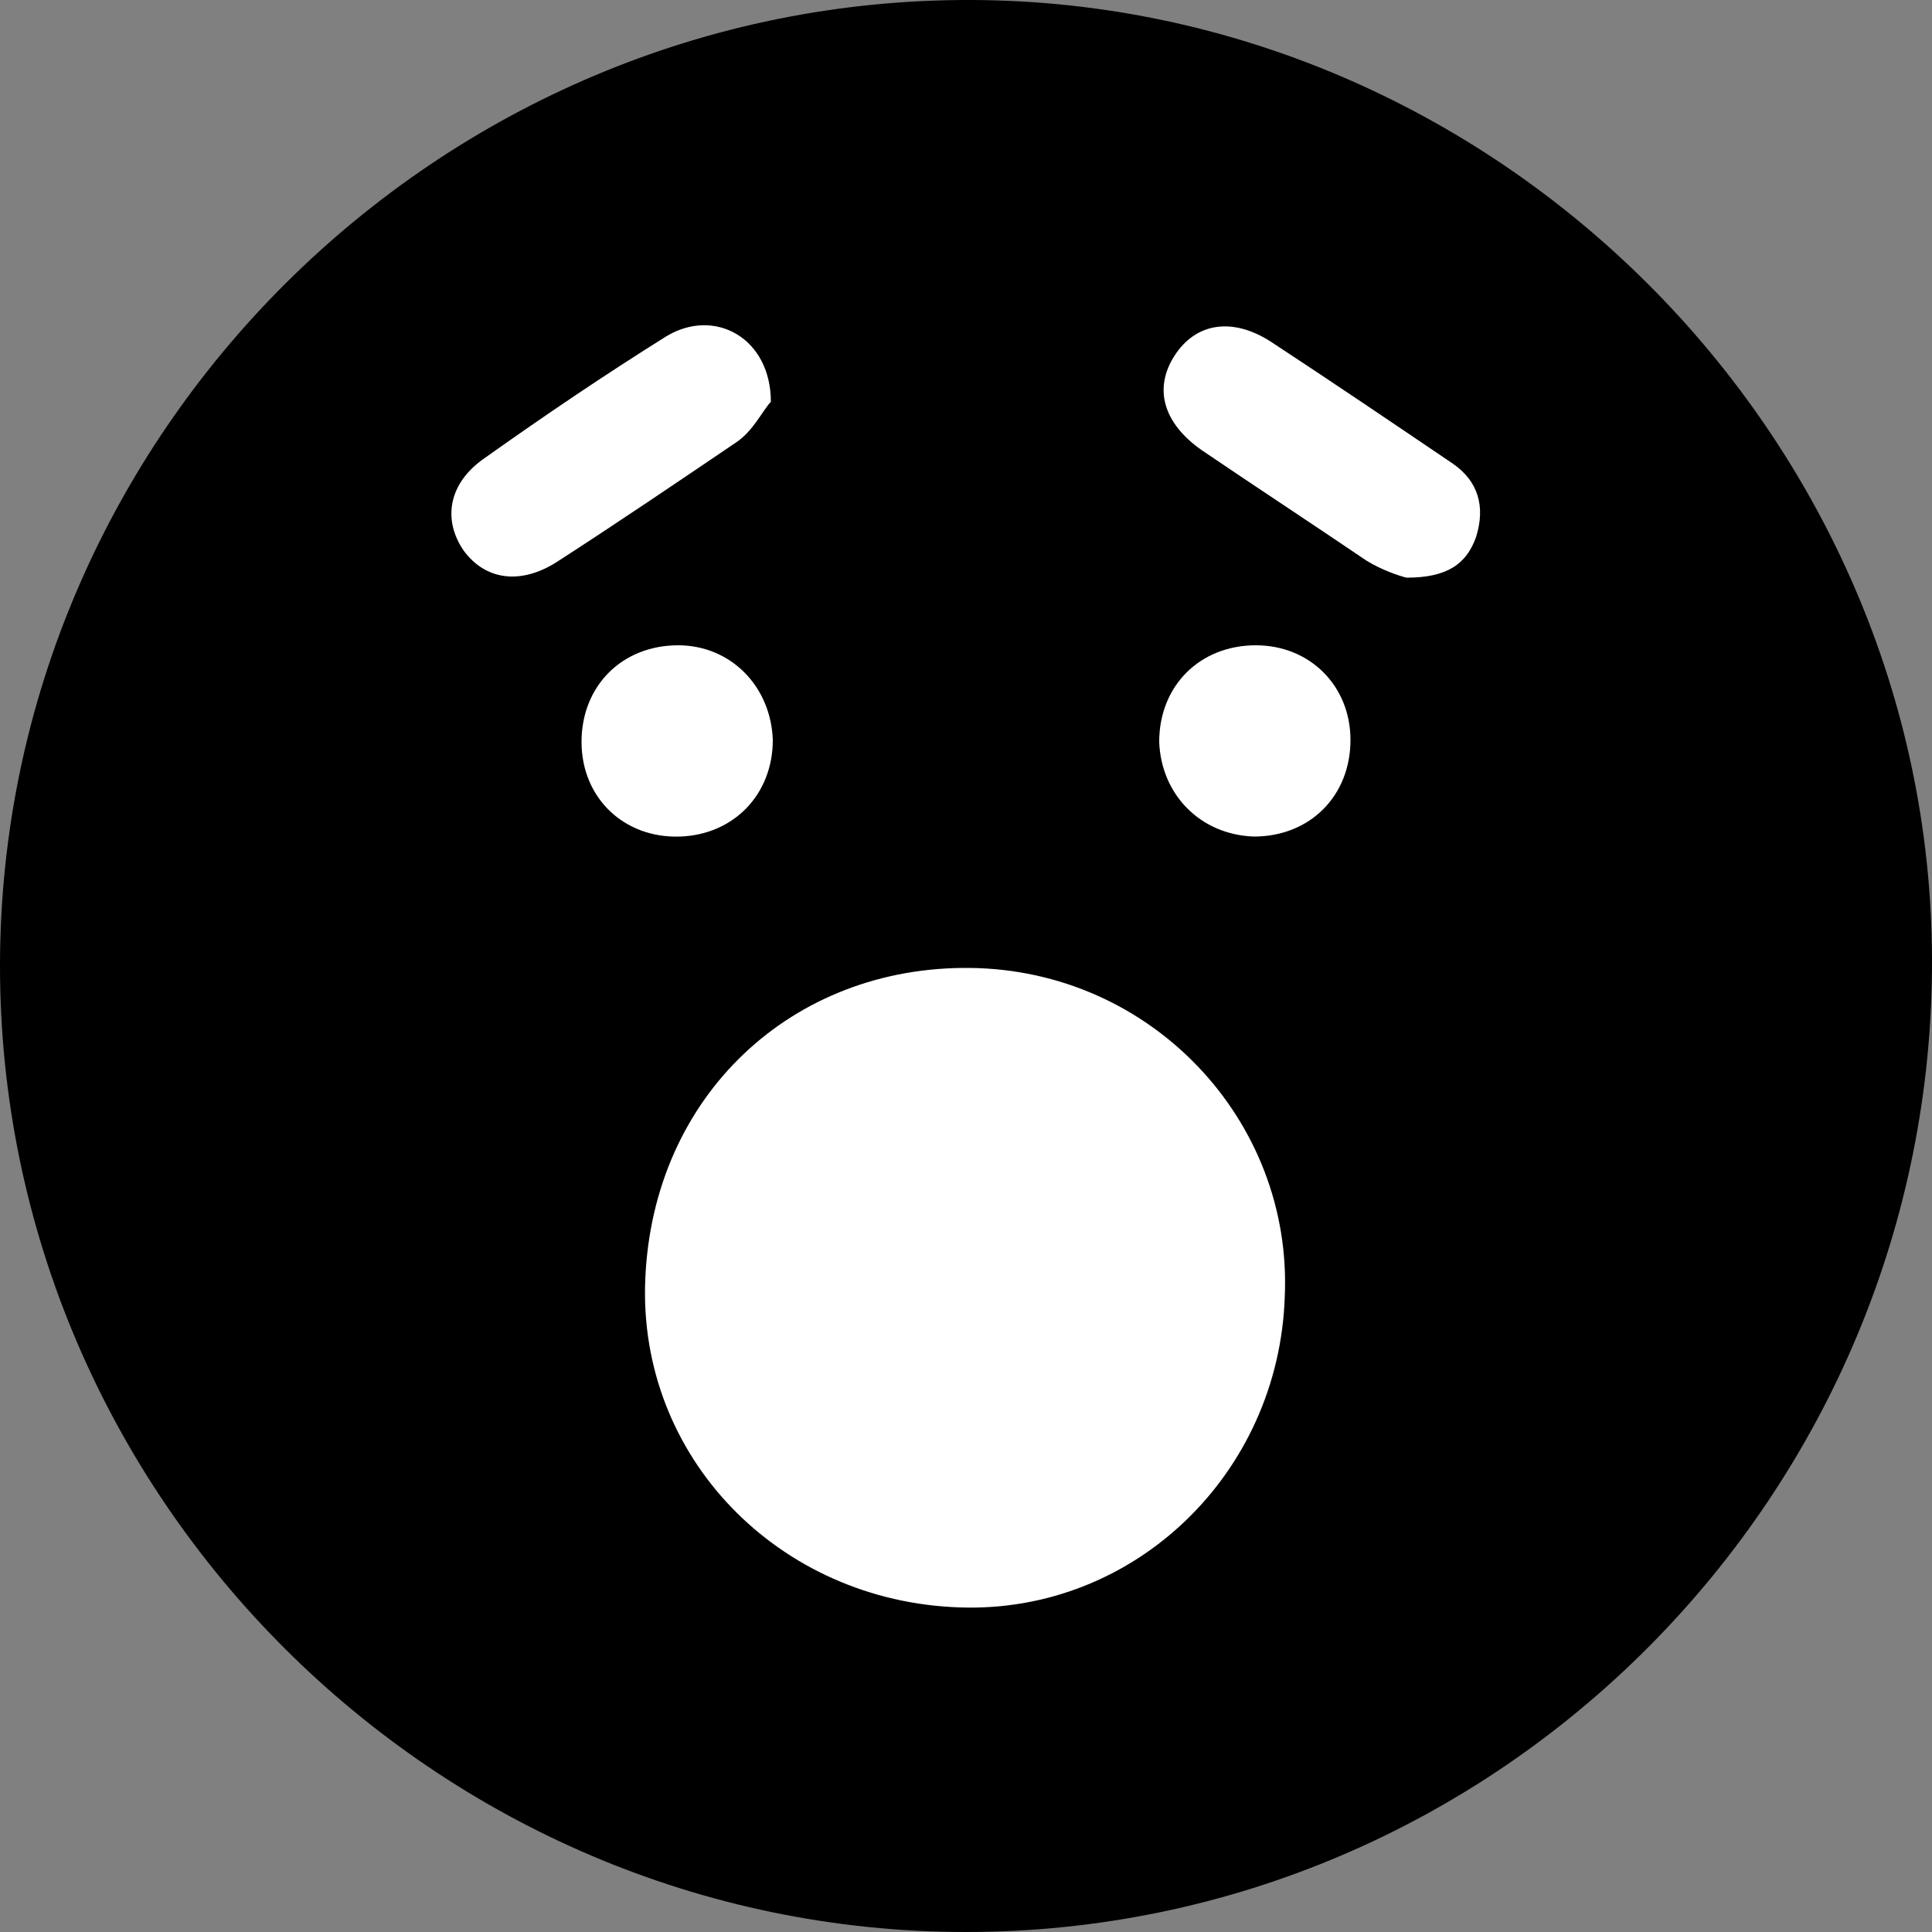 <?xml version="1.0" encoding="utf-8"?>
<!-- Generator: Adobe Illustrator 24.0.0, SVG Export Plug-In . SVG Version: 6.00 Build 0)  -->
<svg version="1.2" baseProfile="tiny" id="Layer_1" xmlns="http://www.w3.org/2000/svg" xmlns:xlink="http://www.w3.org/1999/xlink"
	 x="0px" y="0px" viewBox="0 0 100 100" xml:space="preserve">
<rect x="0" y="0" width="100" height="100" fill="#808080" stroke="none"/>
<path d="M50.3,0C22.7-0.1,0,22.5,0,50c0,27.5,22.6,50,50,50c27.6,0,50.1-22.7,50-50.4C99.9,22.5,77.4,0.1,50.3,0z"/>
<path fill="#FFFFFF" d="M49.7,83.2c-9.4-0.3-16.7-7.8-16.3-17C33.8,56.7,41,50,50.2,50.1c9.4,0.1,16.7,7.9,16.3,17
	C66.2,76.3,58.7,83.5,49.7,83.2z M76.4,27.8c0.5-1.6,0.1-2.9-1.2-3.8c-3.1-2.1-6.2-4.2-9.4-6.3c-2-1.3-3.9-1-5,0.7
	c-1.1,1.7-0.6,3.5,1.4,4.9c2.8,1.9,5.7,3.8,8.5,5.7c0.8,0.5,1.7,0.8,2.1,0.9C74.9,29.9,75.9,29.2,76.4,27.8z M34.5,17.4
	c-3.2,2-6.3,4.1-9.4,6.3c-1.9,1.3-2.2,3.2-1.1,4.8c1.1,1.5,2.9,1.8,4.8,0.6c3.1-2,6.2-4.1,9.3-6.2c0.9-0.6,1.4-1.7,1.8-2.1
	C39.9,17.5,37,15.9,34.5,17.4z M35.1,33.4c-2.9,0-5,2.1-5,5c0,2.9,2.2,5,5.1,4.9c2.8-0.1,4.8-2.2,4.8-5
	C39.9,35.5,37.8,33.4,35.1,33.4z M64.9,43.3c2.9,0,5-2.1,5-5c0-2.8-2.1-4.9-4.9-4.9c-2.9,0-5,2.1-5,5C60.1,41.1,62.1,43.2,64.9,43.3
	z"/>
</svg>
